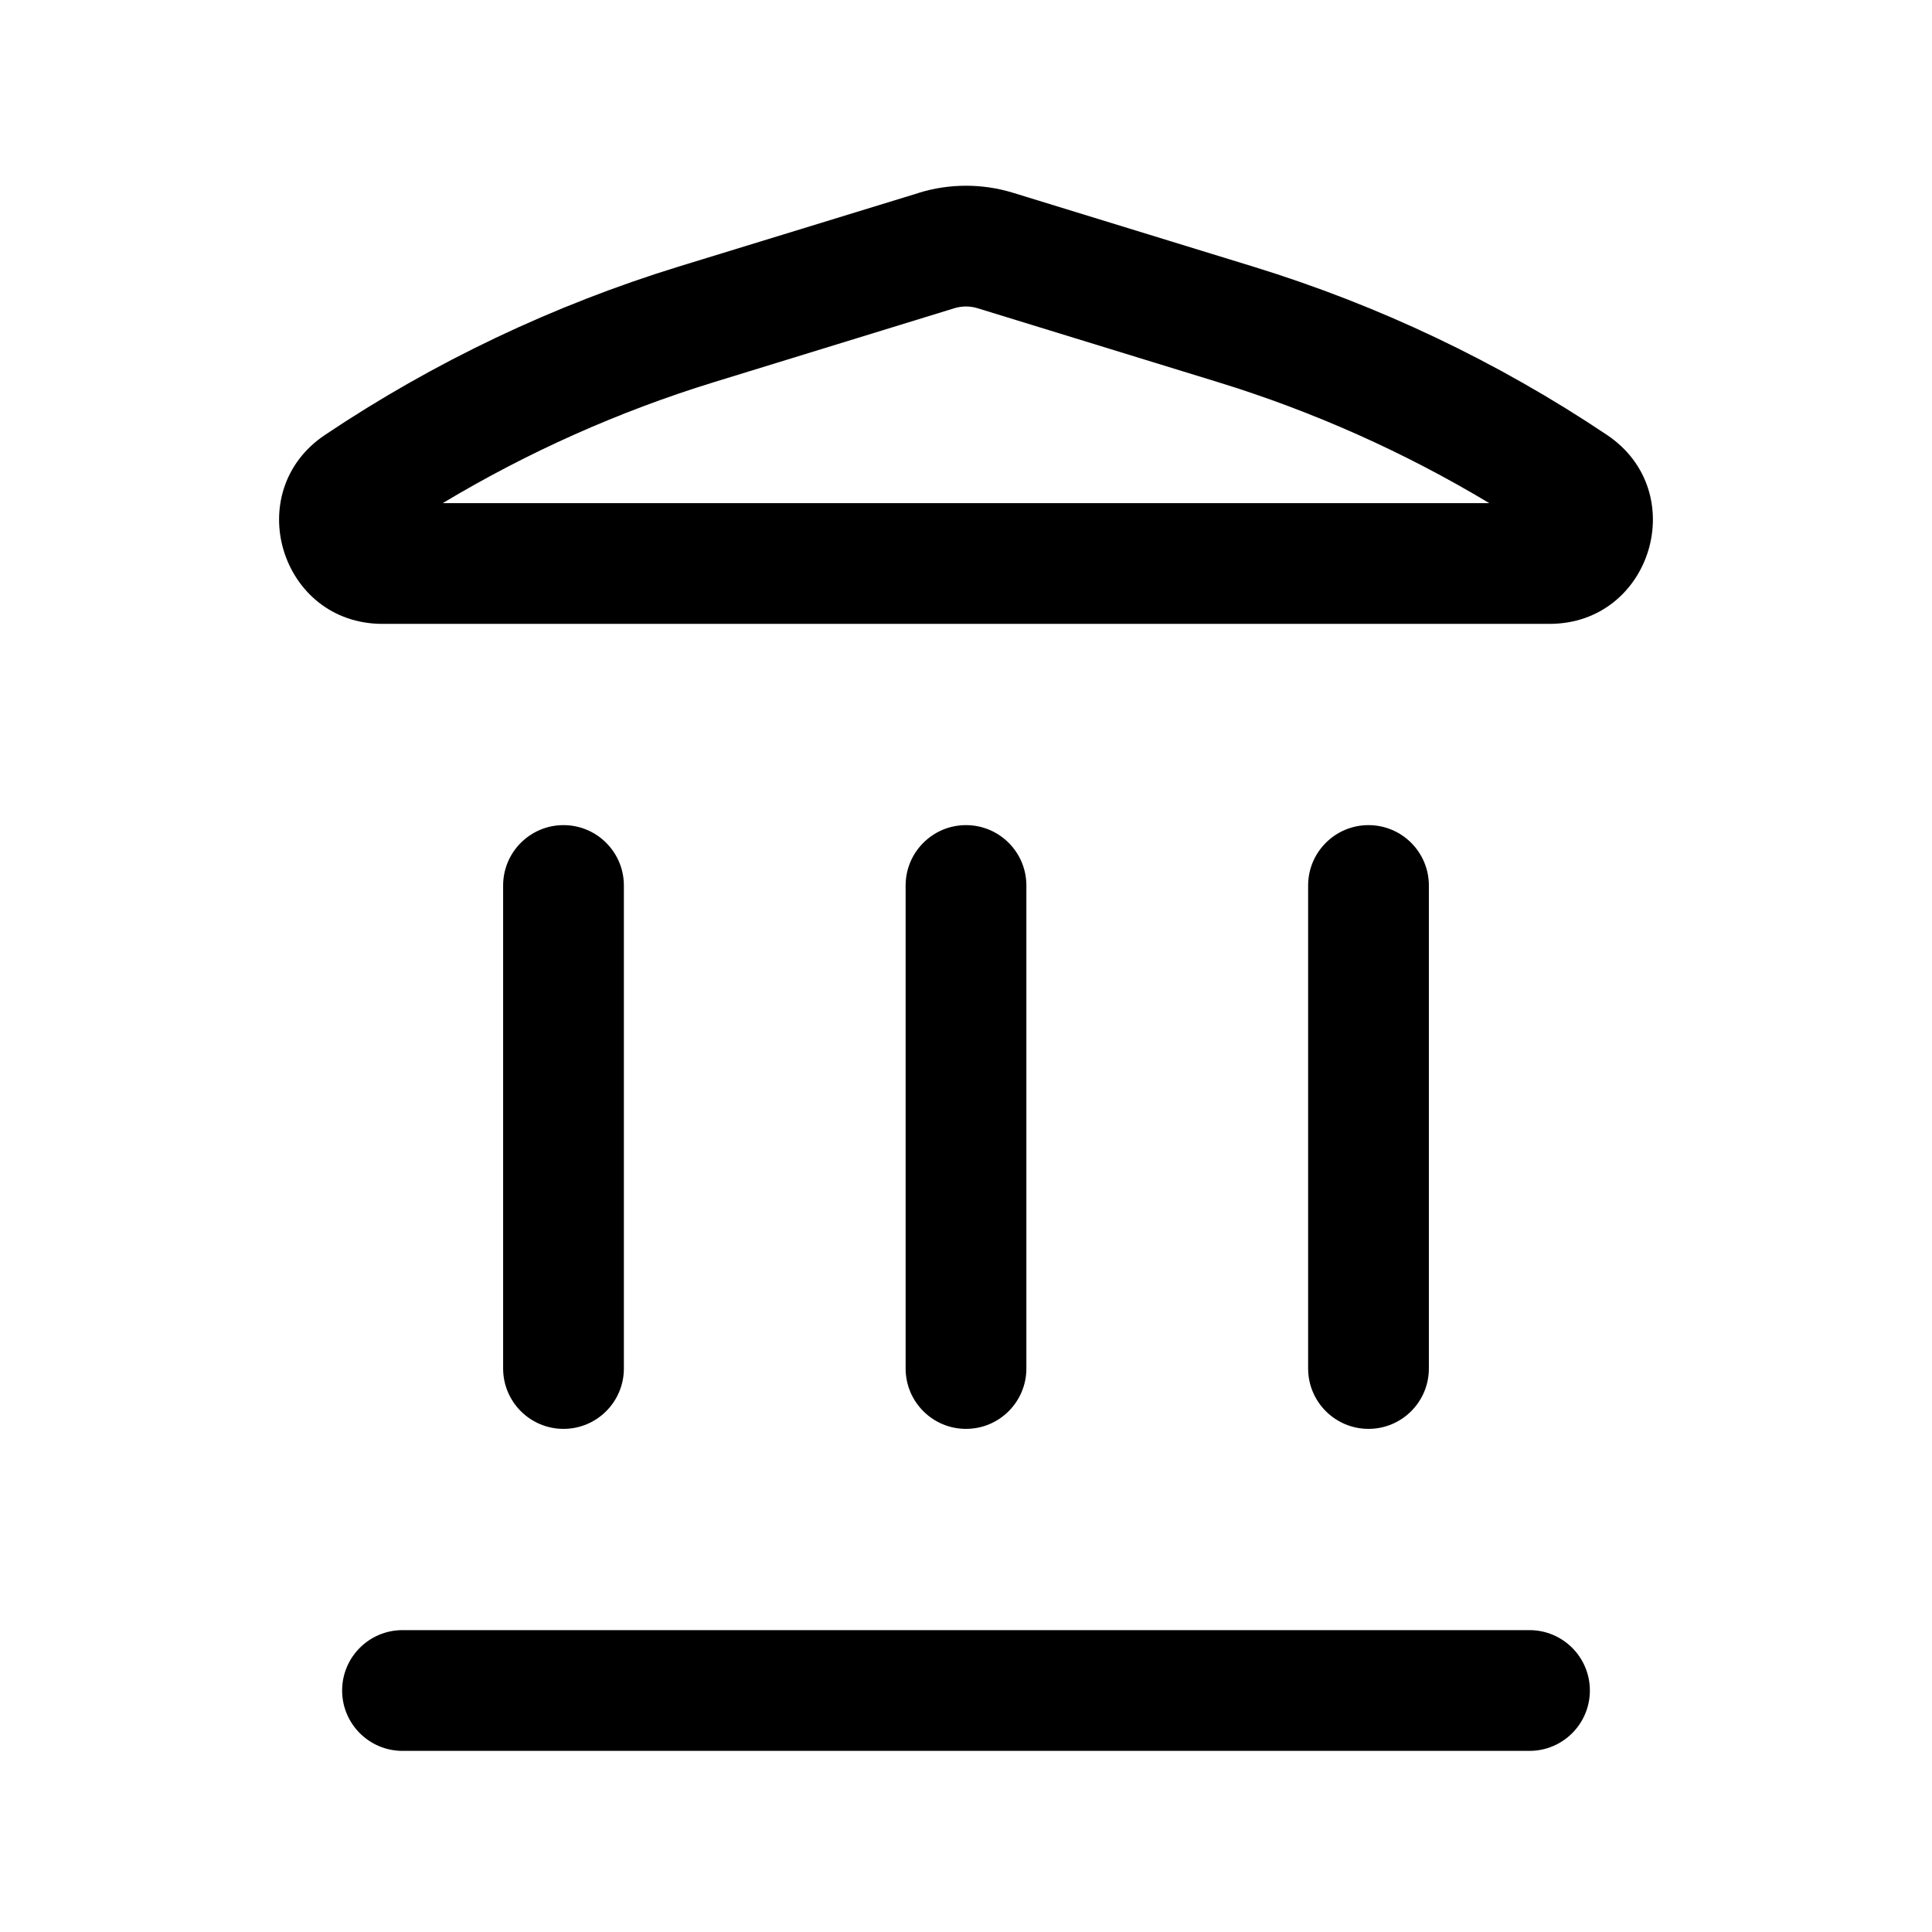 <svg xmlns="http://www.w3.org/2000/svg" width="24" height="24" viewBox="0 0 24 24">
    <g fill="none" fill-rule="evenodd">
        <g fill="#000">
            <path d="M8.415.395c.381-.117.789-.117 1.17 0l2.986.918c1.557.479 3.037 1.182 4.39 2.089 1.054.705.555 2.348-.713 2.348H1.752c-1.268 0-1.767-1.643-.714-2.348 1.354-.907 2.834-1.61 4.391-2.09L8.415.396zm.73 1.434c-.095-.029-.195-.029-.29 0l-2.985.918c-1.18.363-2.312.868-3.37 1.503h13c-1.058-.635-2.19-1.14-3.37-1.503l-2.986-.918z" transform="translate(3 2)"/>
            <path fill-rule="nonzero" d="M1.25 19c0-.414.336-.75.75-.75h14c.414 0 .75.336.75.75s-.336.75-.75.75H2c-.414 0-.75-.336-.75-.75zM3.25 15c0 .414.336.75.75.75s.75-.336.75-.75V9c0-.414-.336-.75-.75-.75s-.75.336-.75.75v6zM9 15.75c-.414 0-.75-.336-.75-.75V9c0-.414.336-.75.75-.75s.75.336.75.75v6c0 .414-.336.75-.75.75zM13.25 15c0 .414.336.75.75.75s.75-.336.75-.75V9c0-.414-.336-.75-.75-.75s-.75.336-.75.75v6z" transform="translate(3 2)"/>
        </g>
    </g>
</svg>
